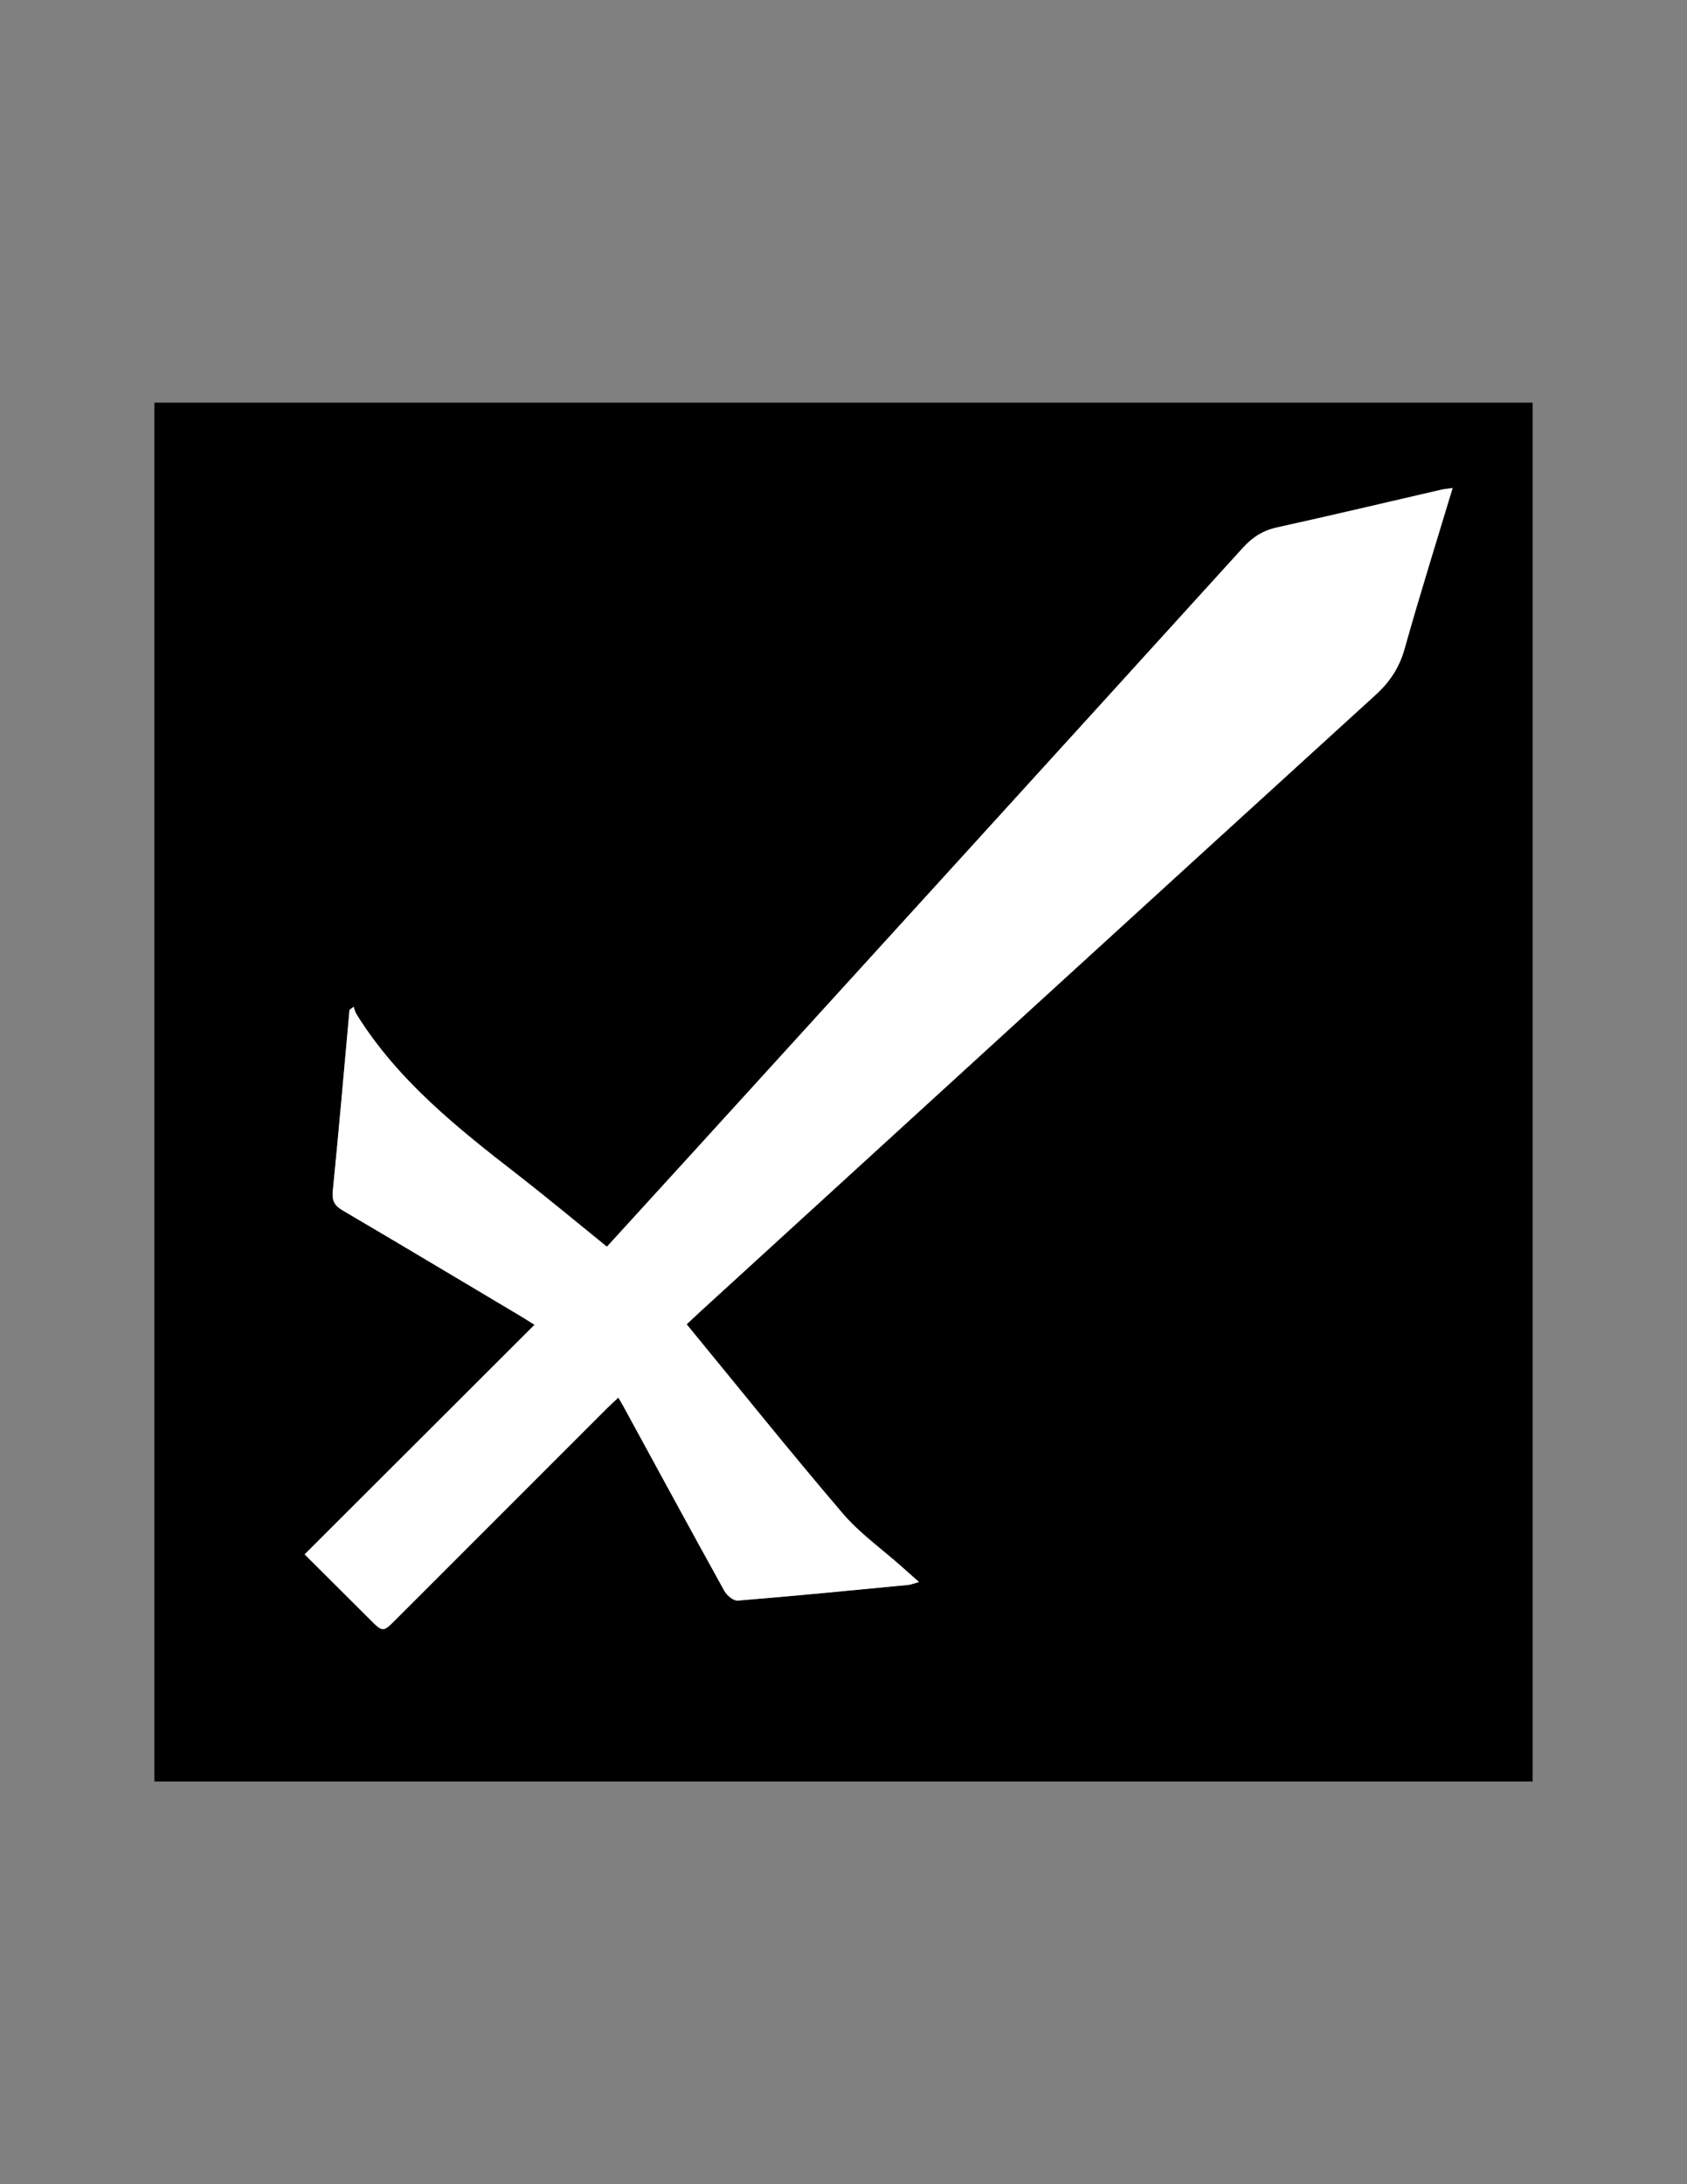<?xml version="1.0" encoding="utf-8"?>
<!-- Generator: Adobe Illustrator 24.3.0, SVG Export Plug-In . SVG Version: 6.00 Build 0)  -->
<svg version="1.1" id="Layer_1" xmlns="http://www.w3.org/2000/svg" xmlns:xlink="http://www.w3.org/1999/xlink" x="0px" y="0px"
	 viewBox="0 0 612 792" style="enable-background:new 0 0 612 792;" xml:space="preserve">
<rect x="0" y="0" width="612" height="792" fill="#808080" stroke="none"/>
<style type="text/css">
	.st0{fill:#FFFFFF;}
</style>
<g>
	<path d="M556,646c-166.67,0-333.33,0-500,0c0-166.67,0-333.33,0-500c166.67,0,333.33,0,500,0C556,312.67,556,479.33,556,646z
		 M249.1,480.2c1.96-1.83,3.52-3.31,5.11-4.76c81.57-74.51,163.1-149.05,244.78-223.43c5.25-4.78,8.67-9.94,10.59-16.8
		c5.43-19.33,11.45-38.49,17.41-58.27c-1.79,0.27-3.07,0.37-4.31,0.66c-19.78,4.56-39.52,9.27-59.35,13.62
		c-5.14,1.13-8.9,3.53-12.43,7.41c-66.32,73.02-132.76,145.93-199.17,218.86c-10.41,11.44-20.85,22.85-31.54,34.56
		c-10.95-8.85-21.55-17.69-32.45-26.15c-21.88-16.98-43.49-34.18-58.39-58.14c-0.5-0.8-0.7-1.79-1.04-2.7c-0.5,0.37-1,0.74-1.5,1.11
		c-1.99,21.88-3.87,43.77-6.06,65.63c-0.36,3.55,0.59,5.34,3.59,7.1c21.53,12.65,42.96,25.47,64.42,38.24
		c1.53,0.91,3.03,1.9,5.16,3.23c-27.99,27.95-55.55,55.46-83.38,83.24c7.99,7.97,15.77,15.72,23.55,23.47
		c4.84,4.83,4.84,4.83,9.51,0.17c25.57-25.57,51.14-51.14,76.72-76.7c1.25-1.25,2.56-2.43,4.02-3.8c0.79,1.35,1.31,2.2,1.78,3.07
		c12.19,22.36,24.33,44.74,36.67,67.02c0.9,1.63,3.31,3.65,4.86,3.53c20.58-1.68,41.13-3.7,61.69-5.67
		c1.17-0.11,2.31-0.59,4.07-1.07c-2.56-2.26-4.54-4.01-6.51-5.77c-7.1-6.31-15.02-11.91-21.13-19.06
		C286.6,526.4,268.15,503.39,249.1,480.2z"/>
	<path class="st0" d="M249.1,480.2c19.06,23.19,37.51,46.2,56.64,68.62c6.11,7.15,14.03,12.75,21.13,19.06
		c1.97,1.76,3.95,3.5,6.51,5.77c-1.77,0.48-2.9,0.96-4.07,1.07c-20.56,1.98-41.11,4-61.69,5.67c-1.55,0.13-3.96-1.89-4.86-3.53
		c-12.34-22.28-24.47-44.66-36.67-67.02c-0.48-0.87-1-1.72-1.78-3.07c-1.45,1.37-2.77,2.55-4.02,3.8
		c-25.58,25.56-51.14,51.13-76.72,76.7c-4.67,4.67-4.67,4.66-9.51-0.17c-7.77-7.75-15.55-15.51-23.55-23.47
		c27.83-27.79,55.39-55.3,83.38-83.24c-2.13-1.34-3.62-2.32-5.16-3.23c-21.46-12.77-42.88-25.6-64.42-38.24
		c-3-1.76-3.95-3.55-3.59-7.1c2.19-21.86,4.08-43.75,6.06-65.63c0.5-0.37,1-0.74,1.5-1.11c0.34,0.9,0.54,1.89,1.04,2.7
		c14.9,23.96,36.51,41.17,58.39,58.14c10.9,8.46,21.5,17.3,32.45,26.15c10.69-11.71,21.13-23.13,31.54-34.56
		c66.42-72.93,132.85-145.84,199.17-218.86c3.53-3.88,7.28-6.28,12.43-7.41c19.82-4.36,39.57-9.07,59.35-13.62
		c1.24-0.29,2.52-0.39,4.31-0.66c-5.96,19.78-11.98,38.94-17.41,58.27c-1.93,6.86-5.34,12.02-10.59,16.8
		C417.3,326.39,335.77,400.93,254.2,475.44C252.62,476.89,251.06,478.37,249.1,480.2z"/>
</g>
</svg>
